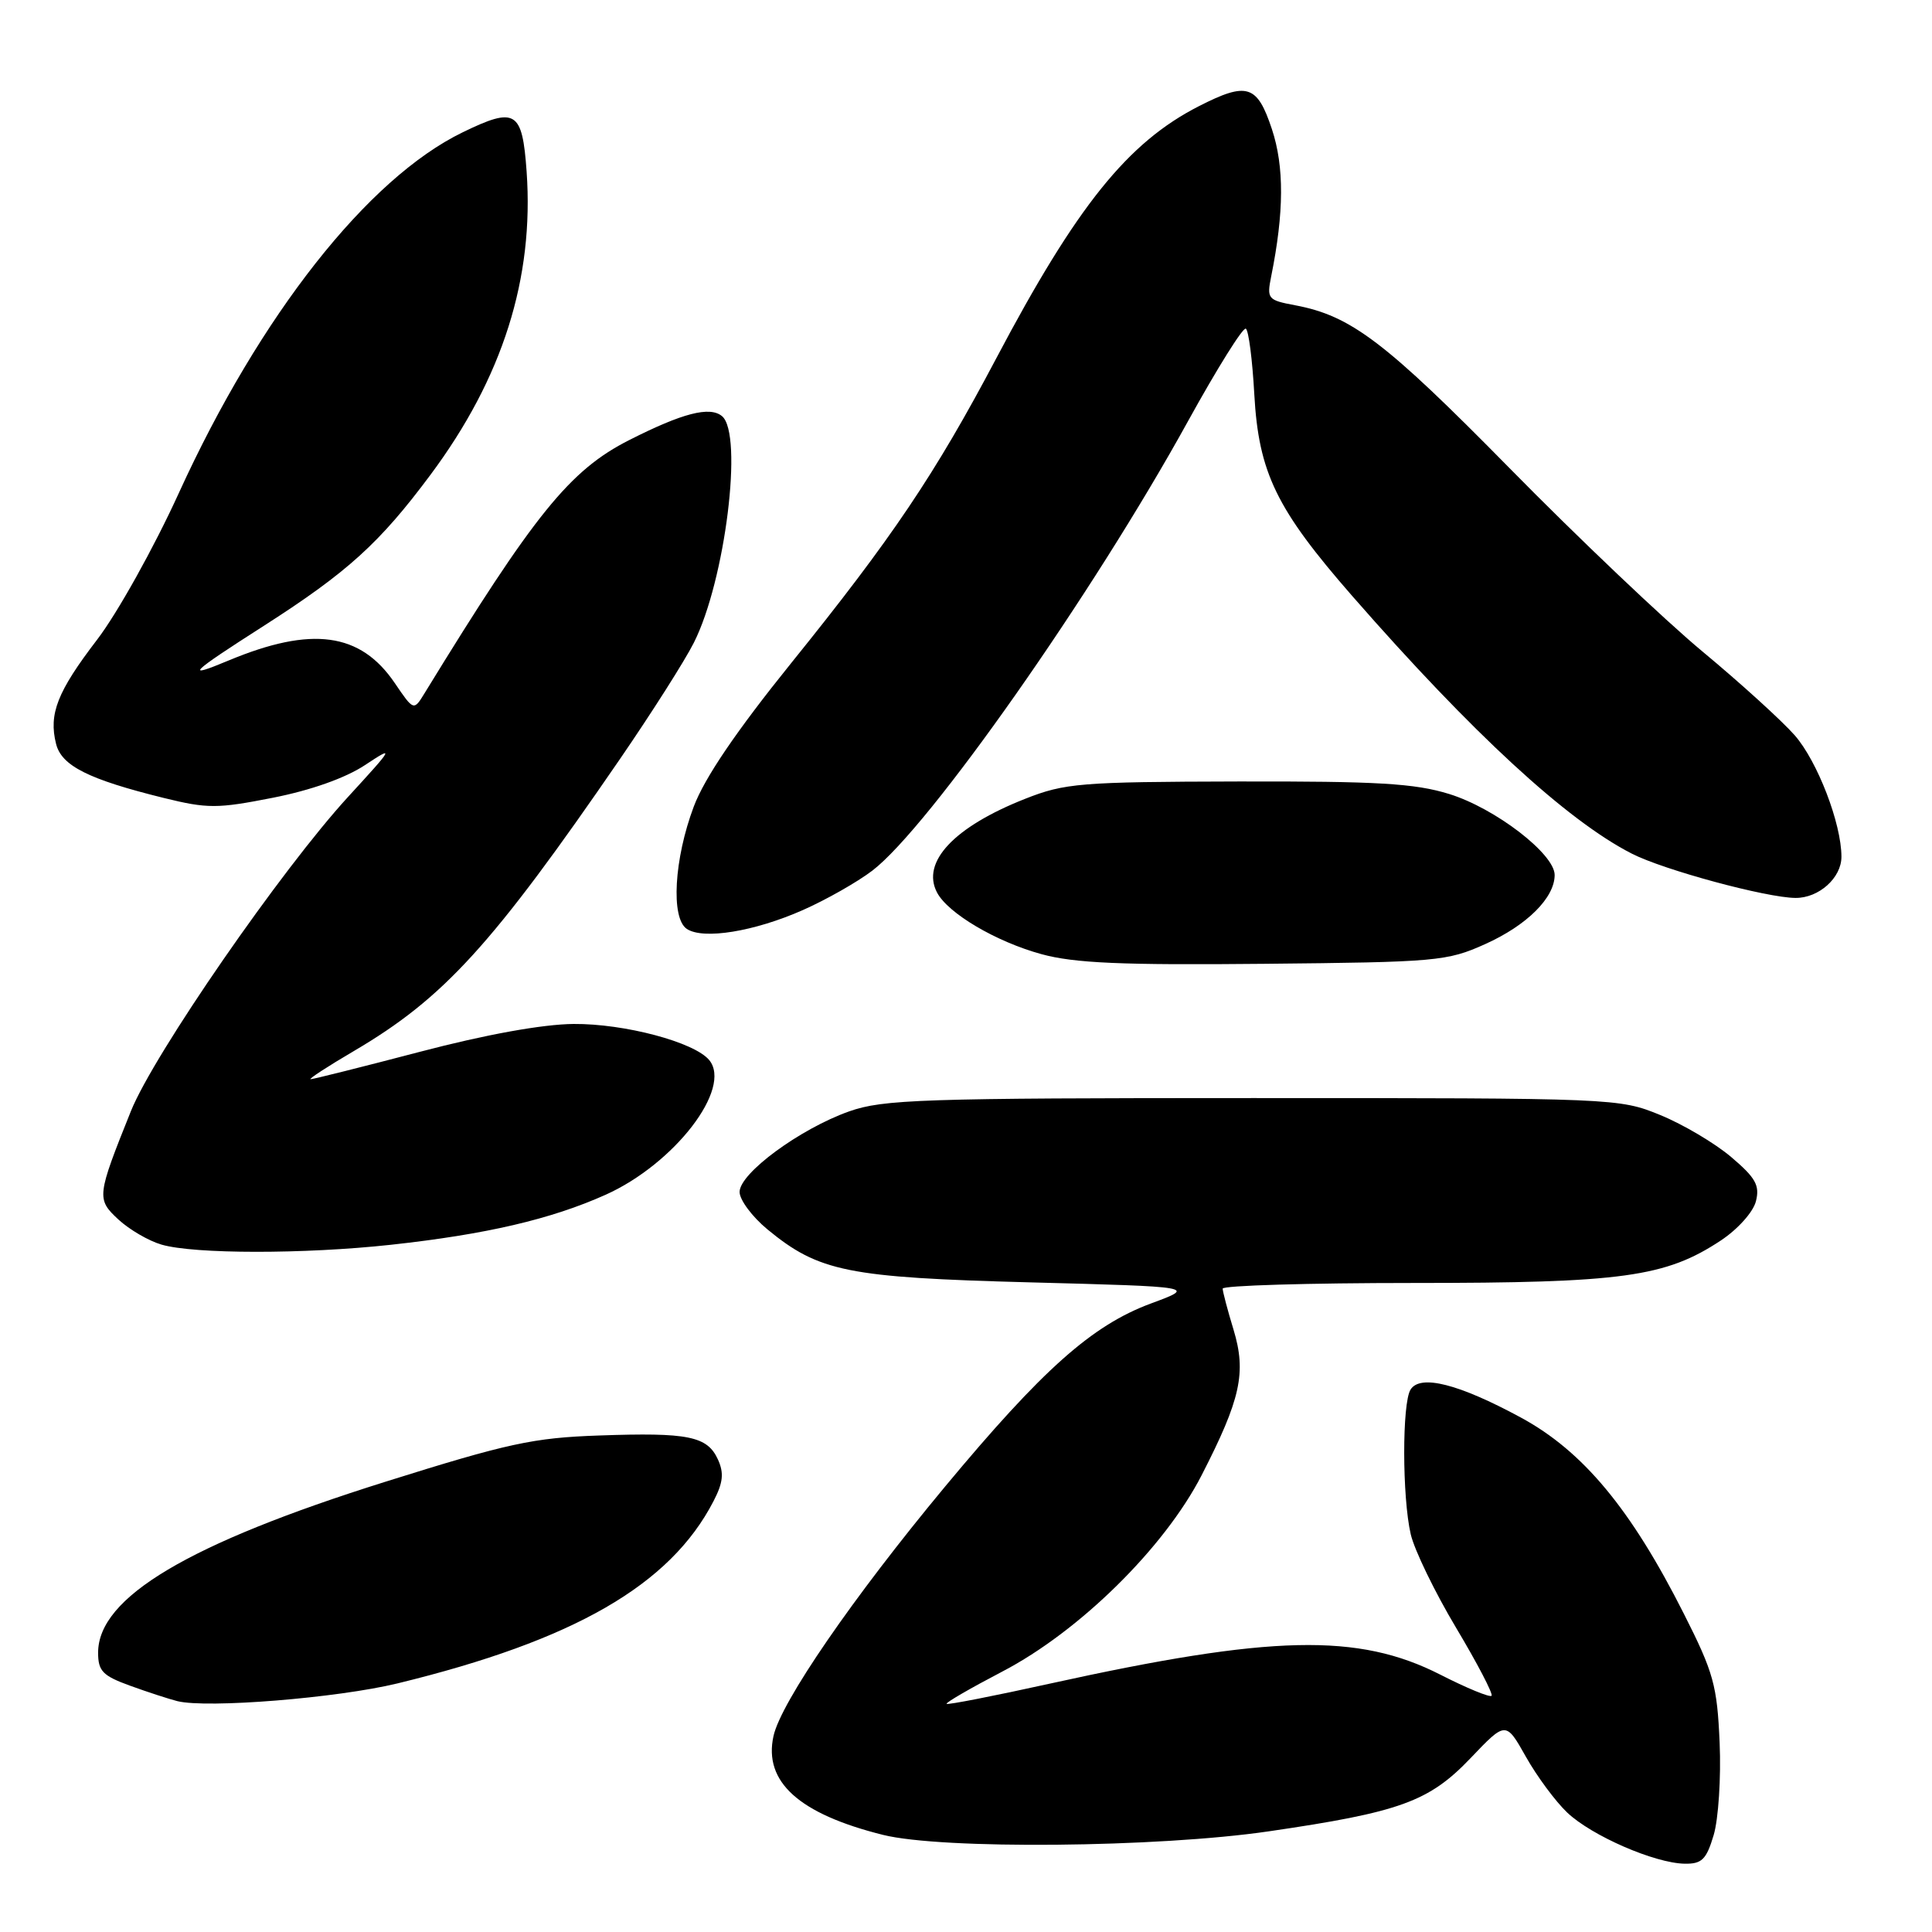<?xml version="1.0" encoding="UTF-8" standalone="no"?>
<!DOCTYPE svg PUBLIC "-//W3C//DTD SVG 1.1//EN" "http://www.w3.org/Graphics/SVG/1.1/DTD/svg11.dtd" >
<svg xmlns="http://www.w3.org/2000/svg" xmlns:xlink="http://www.w3.org/1999/xlink" version="1.1" viewBox="0 0 256 256">
 <g >
 <path fill="currentColor"
d=" M 227.07 243.16 C 227.70 241.05 228.06 235.54 227.86 230.91 C 227.53 223.33 227.07 221.64 223.13 213.85 C 216.12 199.95 209.75 192.28 201.50 187.82 C 193.28 183.37 188.20 182.08 186.91 184.12 C 185.77 185.91 185.79 198.39 186.93 203.30 C 187.42 205.40 190.12 210.97 192.94 215.69 C 195.76 220.41 197.87 224.46 197.64 224.70 C 197.40 224.94 194.34 223.68 190.85 221.90 C 179.97 216.36 168.48 216.62 139.11 223.09 C 131.74 224.72 125.59 225.92 125.43 225.77 C 125.28 225.61 128.60 223.69 132.81 221.49 C 143.02 216.17 154.28 205.09 159.21 195.50 C 164.40 185.39 165.17 181.88 163.45 176.19 C 162.66 173.61 162.02 171.16 162.01 170.75 C 162.00 170.34 173.38 170.00 187.29 170.00 C 214.99 170.00 220.70 169.21 228.02 164.37 C 230.27 162.88 232.31 160.60 232.67 159.17 C 233.20 157.07 232.63 156.06 229.40 153.32 C 227.26 151.50 223.03 148.99 220.00 147.75 C 214.55 145.52 214.02 145.50 166.00 145.50 C 122.10 145.50 117.03 145.67 112.50 147.27 C 105.98 149.59 98.00 155.46 98.00 157.94 C 98.00 158.99 99.66 161.22 101.69 162.90 C 108.50 168.51 112.33 169.28 136.50 169.92 C 158.50 170.50 158.50 170.50 152.50 172.72 C 144.70 175.61 138.14 181.45 125.21 197.00 C 113.02 211.67 103.48 225.54 102.49 230.04 C 101.16 236.10 105.86 240.35 117.00 243.13 C 124.81 245.08 153.38 244.82 168.13 242.66 C 185.51 240.12 189.35 238.73 194.85 232.97 C 199.53 228.06 199.53 228.06 202.19 232.78 C 203.65 235.38 206.12 238.71 207.67 240.18 C 210.91 243.25 219.22 246.87 223.21 246.95 C 225.50 246.99 226.10 246.41 227.07 243.16 Z  M 52.67 223.06 C 76.07 217.36 88.80 210.03 94.54 198.92 C 95.82 196.45 95.95 195.19 95.13 193.39 C 93.72 190.30 91.21 189.79 79.40 190.21 C 70.66 190.51 67.33 191.23 51.00 196.36 C 24.94 204.55 13.00 211.66 13.00 218.99 C 13.00 221.43 13.61 222.05 17.25 223.37 C 19.59 224.22 22.40 225.13 23.50 225.41 C 27.46 226.39 44.66 225.00 52.67 223.06 Z  M 51.79 164.94 C 64.42 163.56 73.00 161.56 80.25 158.31 C 89.38 154.21 97.07 144.20 93.97 140.46 C 91.99 138.08 82.75 135.63 76.00 135.68 C 71.89 135.72 64.40 137.07 55.64 139.37 C 48.01 141.37 41.50 143.00 41.16 143.00 C 40.82 143.00 43.41 141.31 46.92 139.25 C 58.84 132.24 65.24 125.21 82.20 100.50 C 86.35 94.45 90.74 87.55 91.94 85.16 C 96.10 76.93 98.51 57.50 95.67 55.14 C 94.05 53.80 90.44 54.73 83.38 58.31 C 75.50 62.30 70.82 68.09 56.26 91.85 C 54.82 94.20 54.82 94.20 52.31 90.51 C 47.76 83.80 41.29 82.93 30.29 87.52 C 24.31 90.02 25.14 89.20 35.00 82.90 C 46.06 75.81 50.31 71.96 57.05 62.90 C 66.60 50.08 70.78 36.87 69.78 22.74 C 69.21 14.66 68.33 14.12 61.31 17.53 C 48.73 23.63 34.44 41.79 23.71 65.30 C 20.42 72.53 15.53 81.29 12.86 84.77 C 7.60 91.64 6.43 94.60 7.43 98.57 C 8.16 101.48 11.73 103.27 21.69 105.73 C 27.50 107.16 28.78 107.16 36.14 105.71 C 41.18 104.72 45.78 103.09 48.36 101.38 C 52.31 98.77 52.20 98.96 46.14 105.57 C 37.30 115.20 20.39 139.67 17.35 147.22 C 12.81 158.53 12.77 158.88 15.70 161.60 C 17.14 162.93 19.71 164.43 21.41 164.92 C 25.75 166.18 40.32 166.19 51.79 164.94 Z  M 196.79 125.10 C 202.33 122.61 206.00 118.96 206.00 115.94 C 206.00 113.15 198.13 107.10 192.03 105.21 C 187.47 103.80 182.54 103.51 164.00 103.55 C 143.13 103.60 141.09 103.77 135.83 105.85 C 126.43 109.56 122.04 114.22 124.16 118.26 C 125.61 121.02 131.97 124.78 138.00 126.43 C 142.33 127.62 148.61 127.90 167.50 127.71 C 190.37 127.49 191.75 127.37 196.79 125.10 Z  M 106.38 120.59 C 109.46 119.23 113.60 116.88 115.58 115.37 C 123.07 109.66 144.80 78.72 157.45 55.75 C 161.28 48.81 164.71 43.32 165.08 43.55 C 165.45 43.78 165.95 47.68 166.20 52.23 C 166.78 62.65 169.12 67.46 179.22 79.02 C 195.10 97.18 207.64 108.73 216.22 113.11 C 220.46 115.28 234.08 118.96 237.92 118.98 C 241.01 119.00 244.00 116.32 244.00 113.53 C 244.00 109.13 240.82 100.87 237.81 97.43 C 236.10 95.49 230.61 90.50 225.60 86.34 C 220.60 82.19 209.07 71.24 200.00 62.01 C 183.55 45.29 179.02 41.84 171.61 40.45 C 167.99 39.77 167.84 39.60 168.44 36.62 C 170.15 28.13 170.18 22.07 168.53 17.10 C 166.58 11.23 165.25 10.81 158.86 14.07 C 149.43 18.88 142.67 27.29 132.00 47.50 C 123.90 62.83 118.21 71.29 104.83 87.87 C 97.55 96.90 93.36 103.07 91.93 106.87 C 89.32 113.80 88.87 121.65 91.00 123.08 C 93.17 124.54 99.94 123.44 106.38 120.59 Z "/>
</g>
</svg>